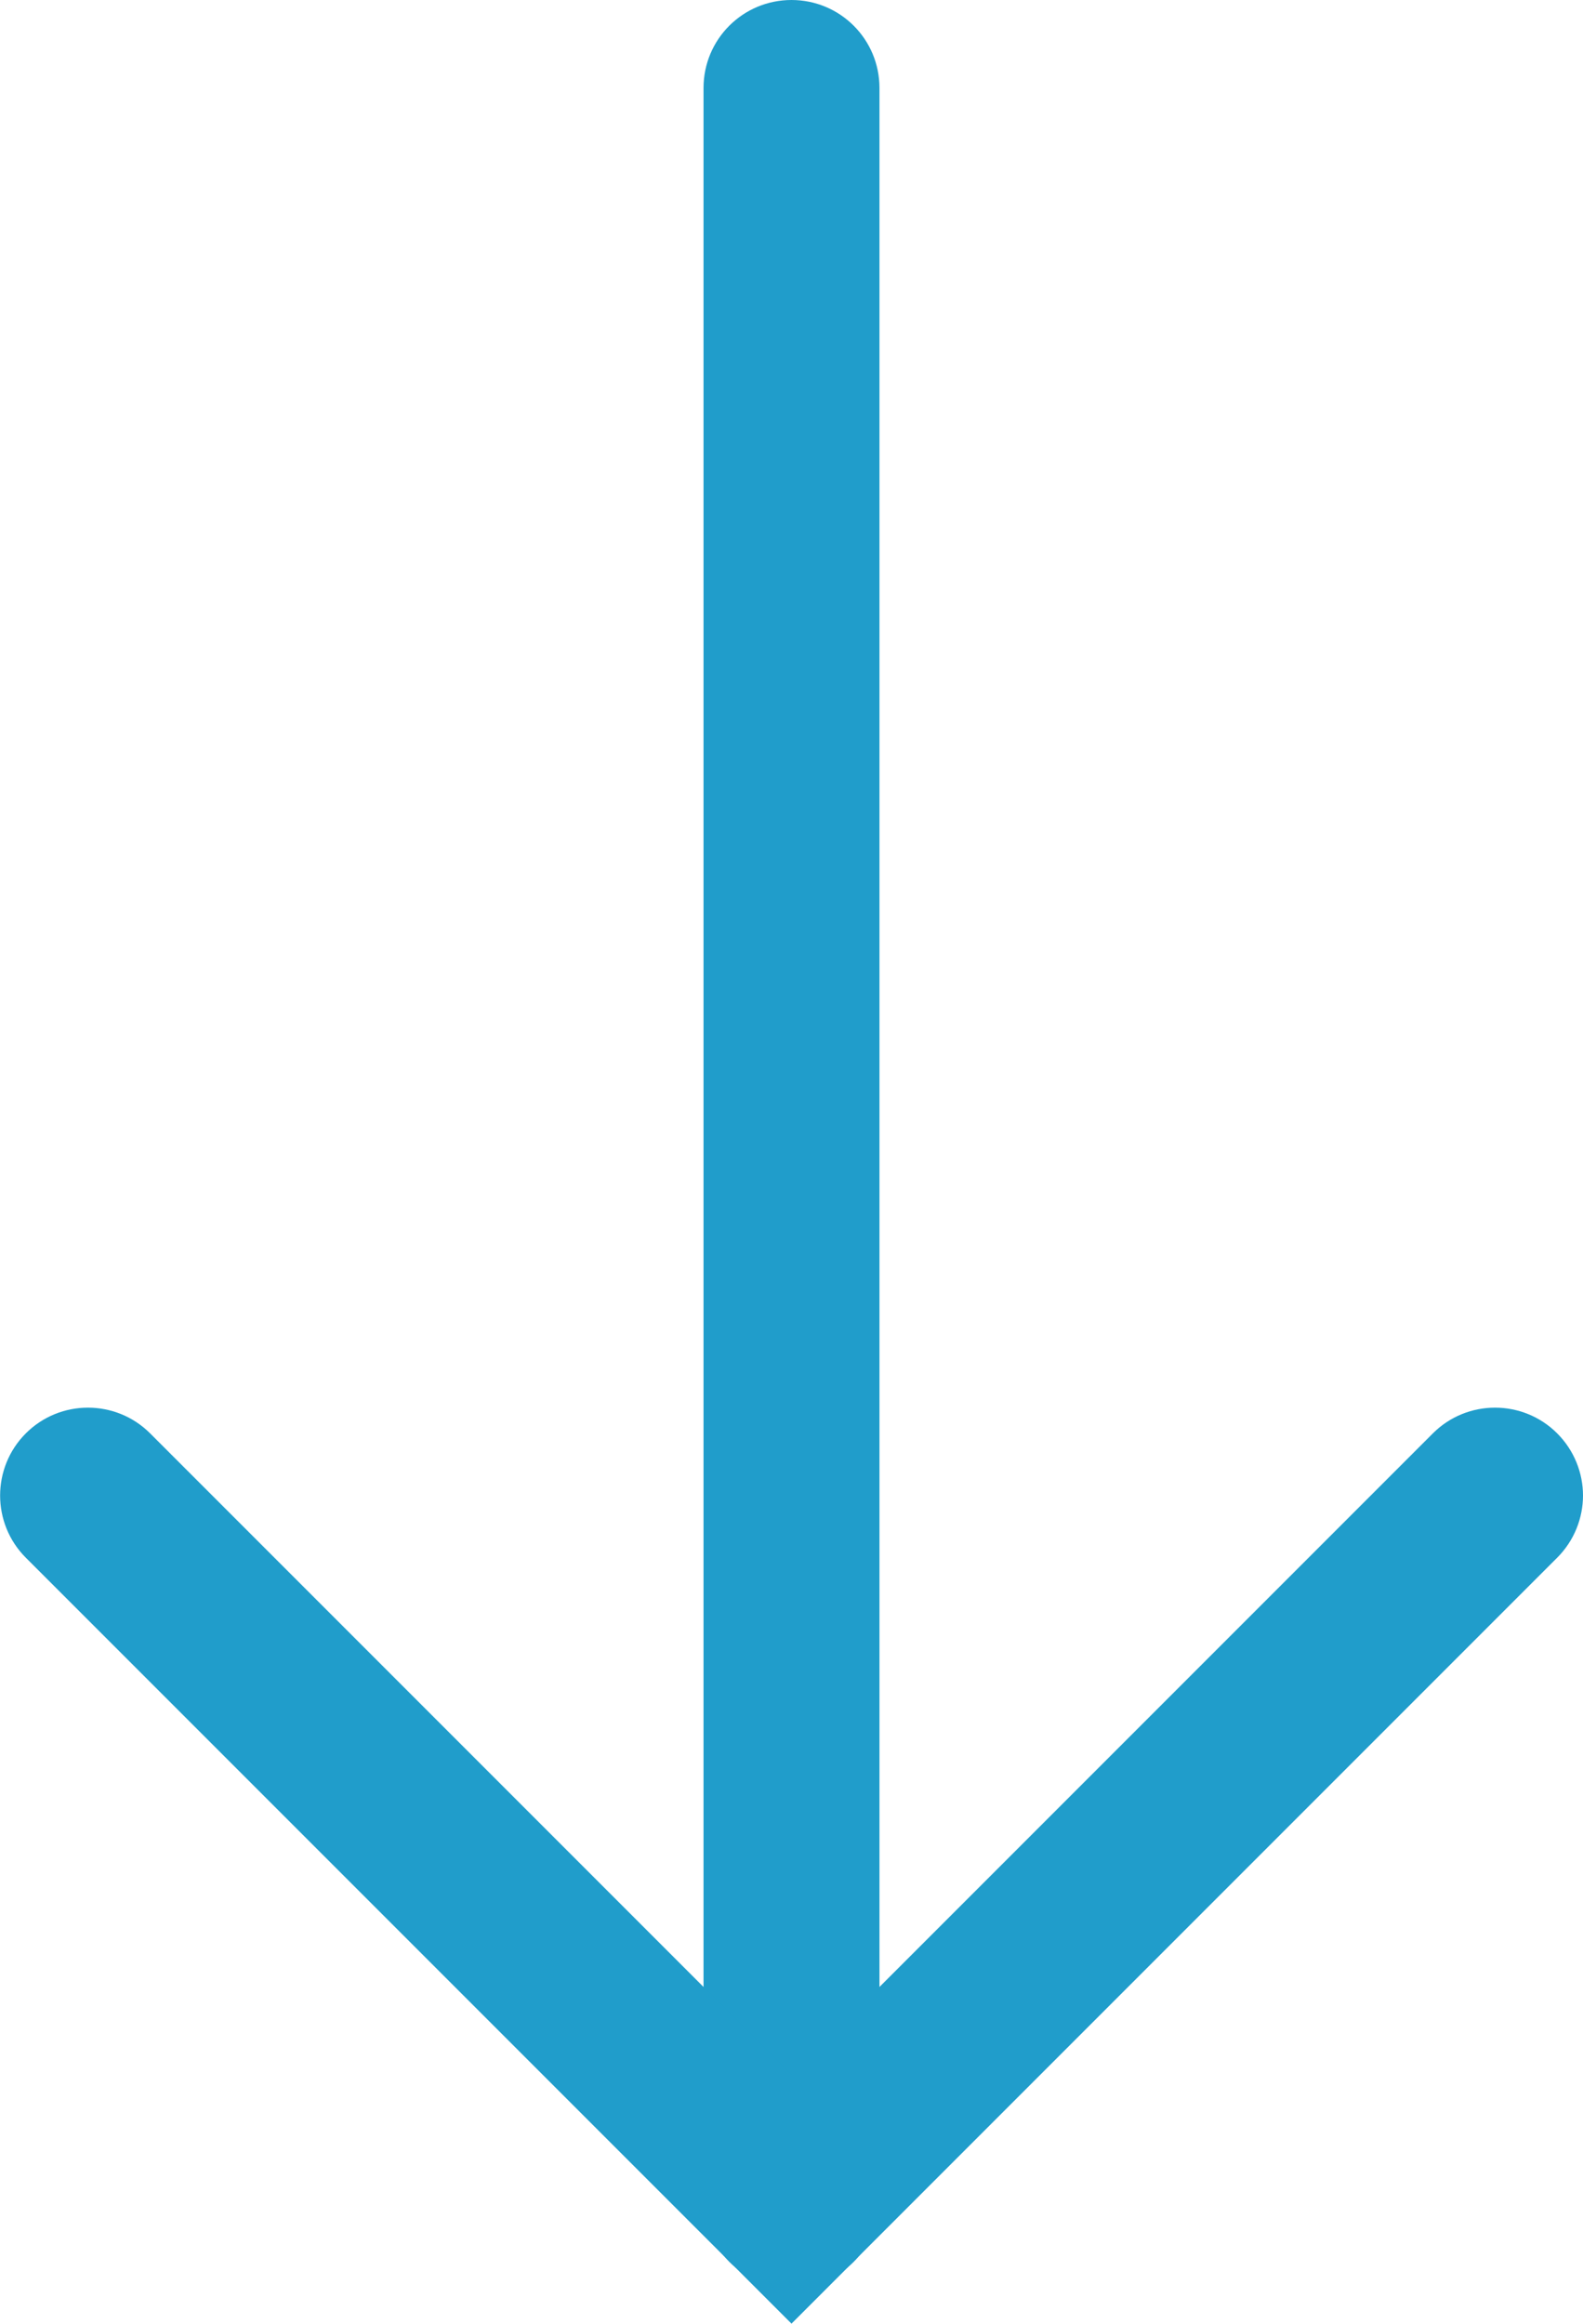 <?xml version="1.0" encoding="UTF-8"?>
<svg id="b" data-name="Ebene 2" xmlns="http://www.w3.org/2000/svg" viewBox="0 0 69.28 101.67">
  <defs>
    <style>
      .k {
        fill: #209dcb;
      }
    </style>
  </defs>
  <g id="c" data-name="Ebene 1">
    <g id="d" data-name="design">
      <g id="e" data-name="start-V1.1">
        <g id="f" data-name="Kundenstimme-Slider">
          <g id="g" data-name="Button/Square-Icon">
            <g id="h" data-name="icons/arrow-down/black">
              <g id="i" data-name="Path-2">
                <path class="k" d="m38.49,3.85v92.38c0,2.13-1.72,3.85-3.85,3.85s-3.85-1.72-3.85-3.85V3.85c0-2.13,1.72-3.85,3.85-3.85s3.85,1.72,3.85,3.85Z"/>
              </g>
              <g id="j" data-name="Path-3">
                <path class="k" d="m69.28,65.43c0,.98-.38,1.97-1.13,2.72l-33.51,33.51L1.13,68.15c-1.5-1.5-1.5-3.94,0-5.44s3.94-1.5,5.44,0l28.07,28.07,28.07-28.07c1.5-1.5,3.94-1.5,5.44,0,.75.75,1.13,1.74,1.13,2.72Z"/>
              </g>
            </g>
          </g>
        </g>
      </g>
    </g>
  </g>
</svg>